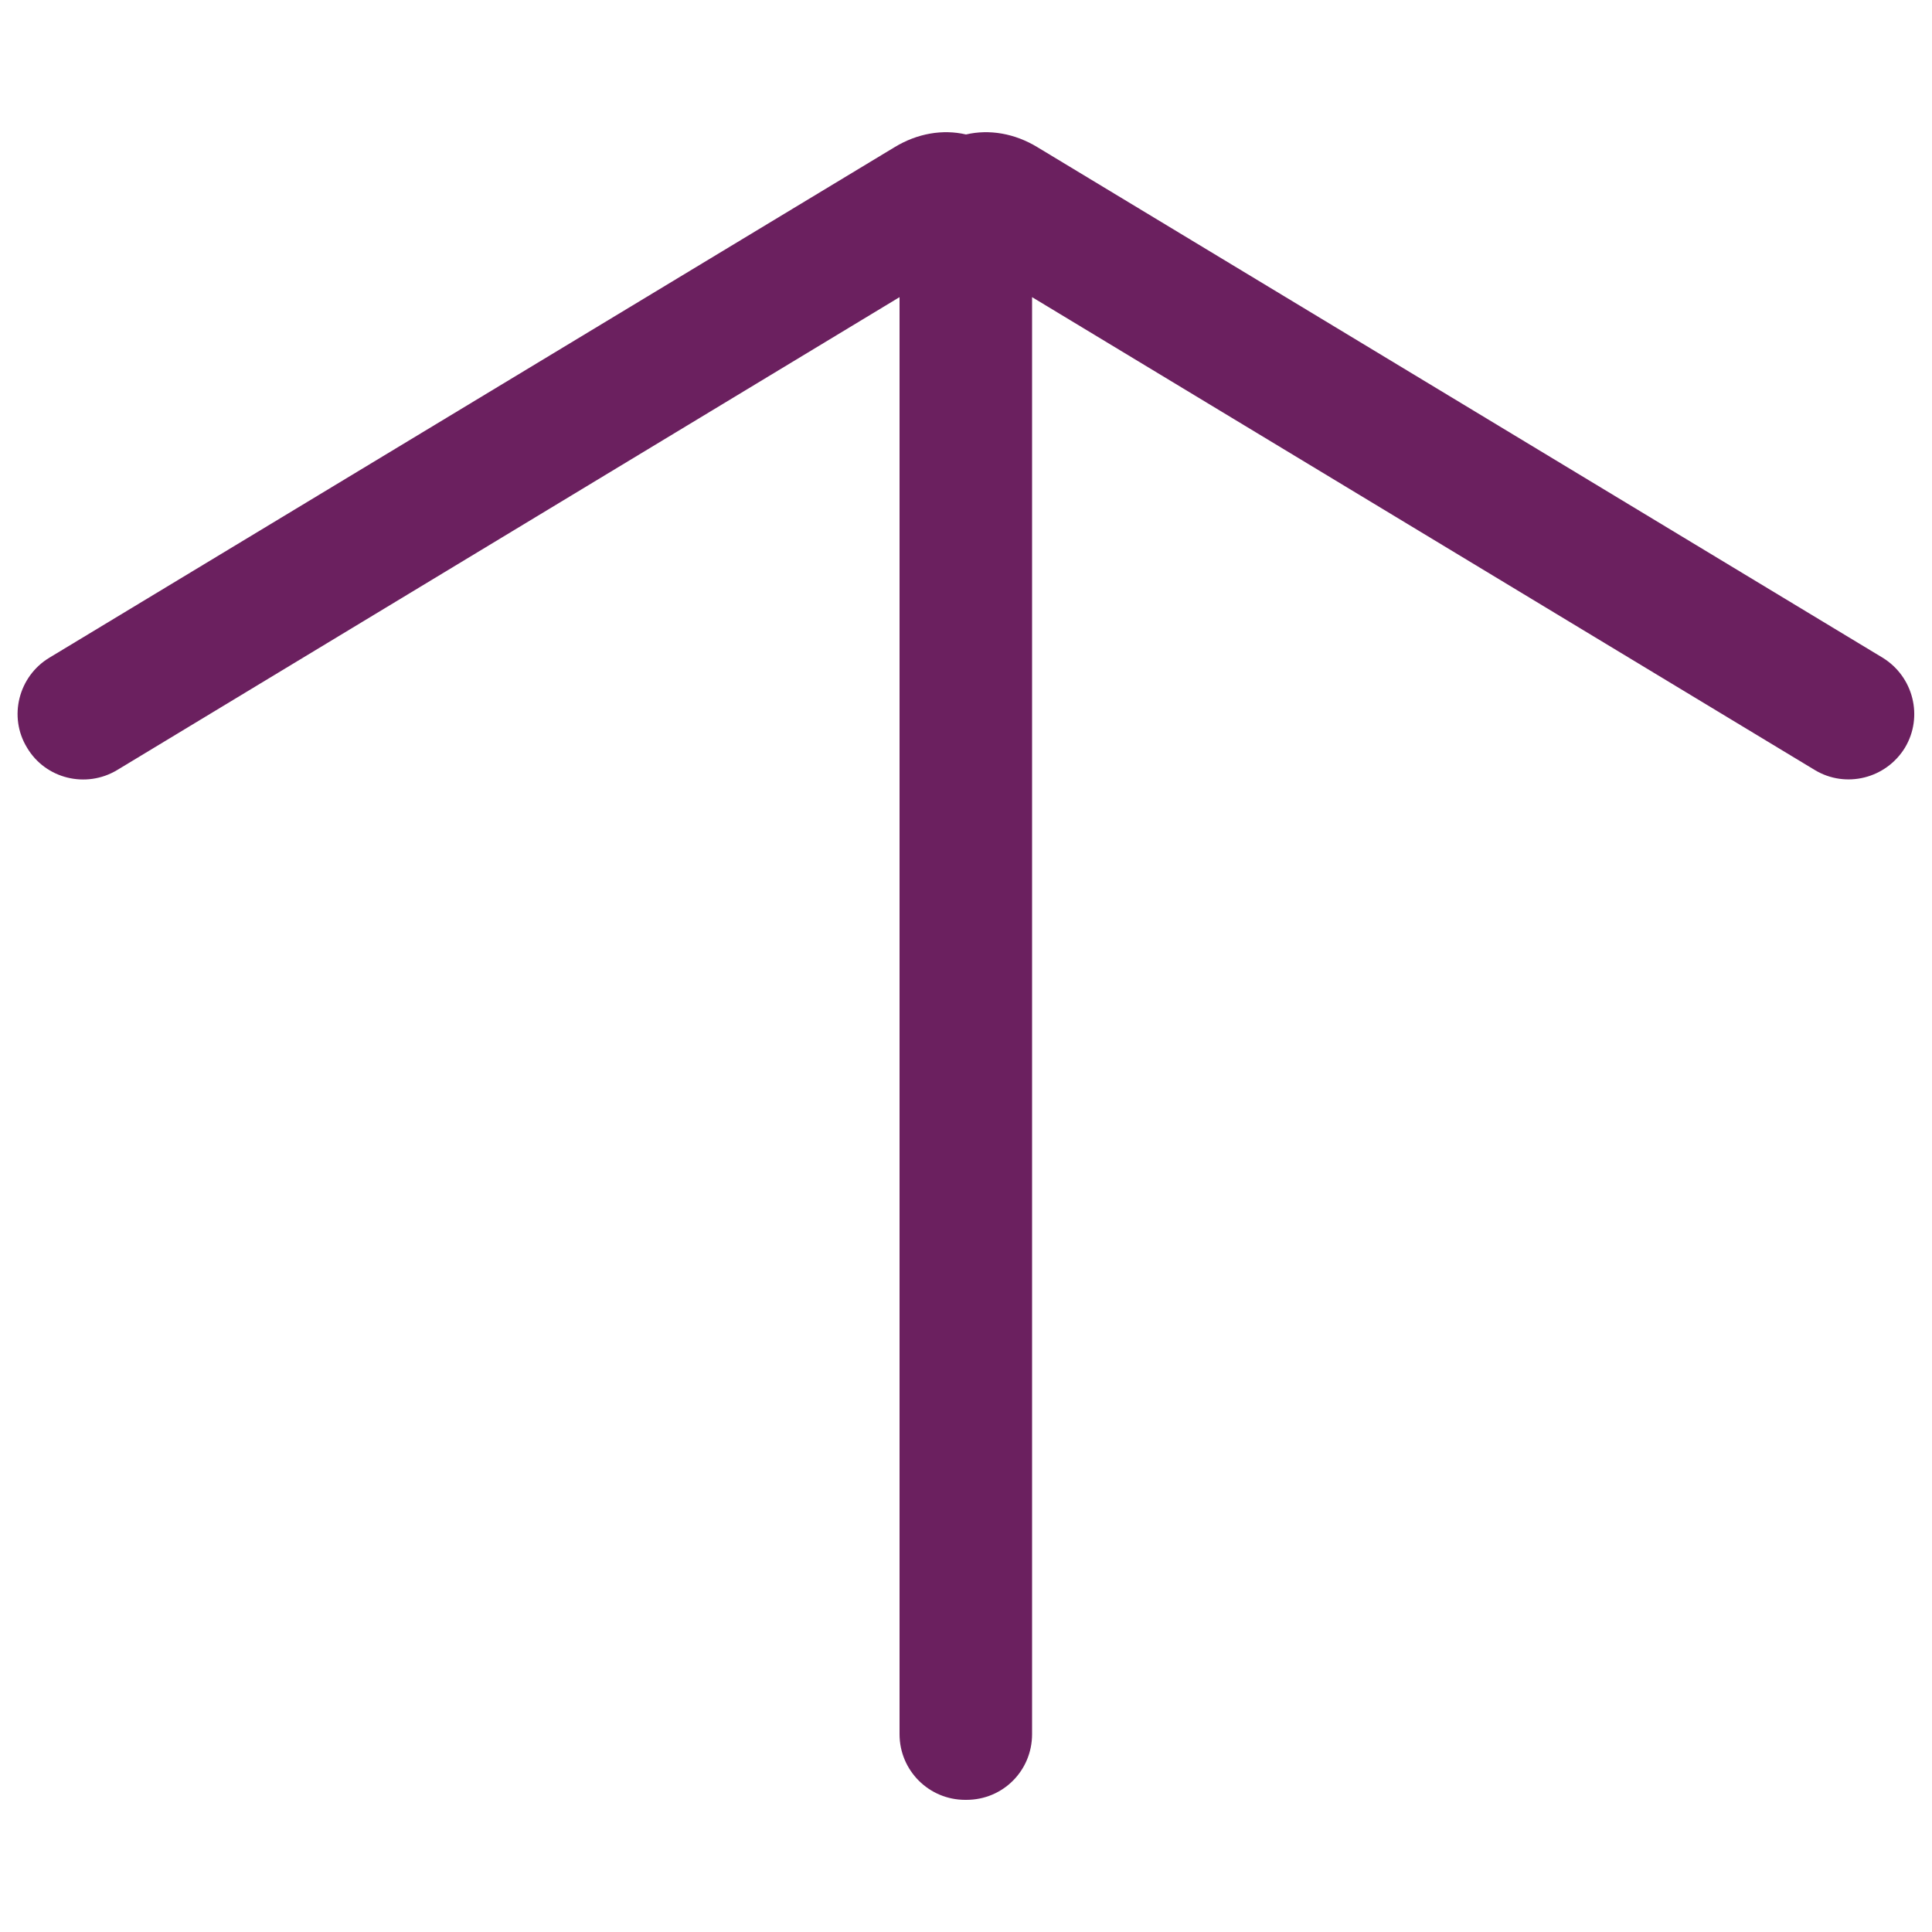 <svg xmlns="http://www.w3.org/2000/svg" xmlns:xlink="http://www.w3.org/1999/xlink" version="1.1" class="icons icon-checkout" id="icon-screen-checkout" x="0" y="0" viewBox="0 0 50 50" xml:space="preserve" enable-background="new 0 0 50 50"><g><g><path d="M26.59 5.1c0 0.53-0.71 0.97-1.59 0.97 -0.88 0-1.59-0.43-1.59-0.97 0-0.53 0.71-0.97 1.59-0.97C25.88 4.13 26.59 4.57 26.59 5.1" fill="#6B205F"></path><path d="M25.01 46.58c-0.01 0-0.02 0-0.03 0 -0.94 0-1.7-0.76-1.7-1.7V7.69L3.03 19.93c-0.8 0.48-1.85 0.23-2.33-0.58 -0.49-0.8-0.22-1.85 0.58-2.33L23.15 3.81c0.59-0.36 1.25-0.47 1.85-0.33 0.6-0.14 1.26-0.03 1.85 0.33l21.87 13.21c0.8 0.49 1.06 1.53 0.58 2.33 -0.49 0.8-1.53 1.06-2.33 0.58L26.71 7.69v37.19C26.71 45.82 25.96 46.58 25.01 46.58" fill="#6B205F"></path></g></g></svg>